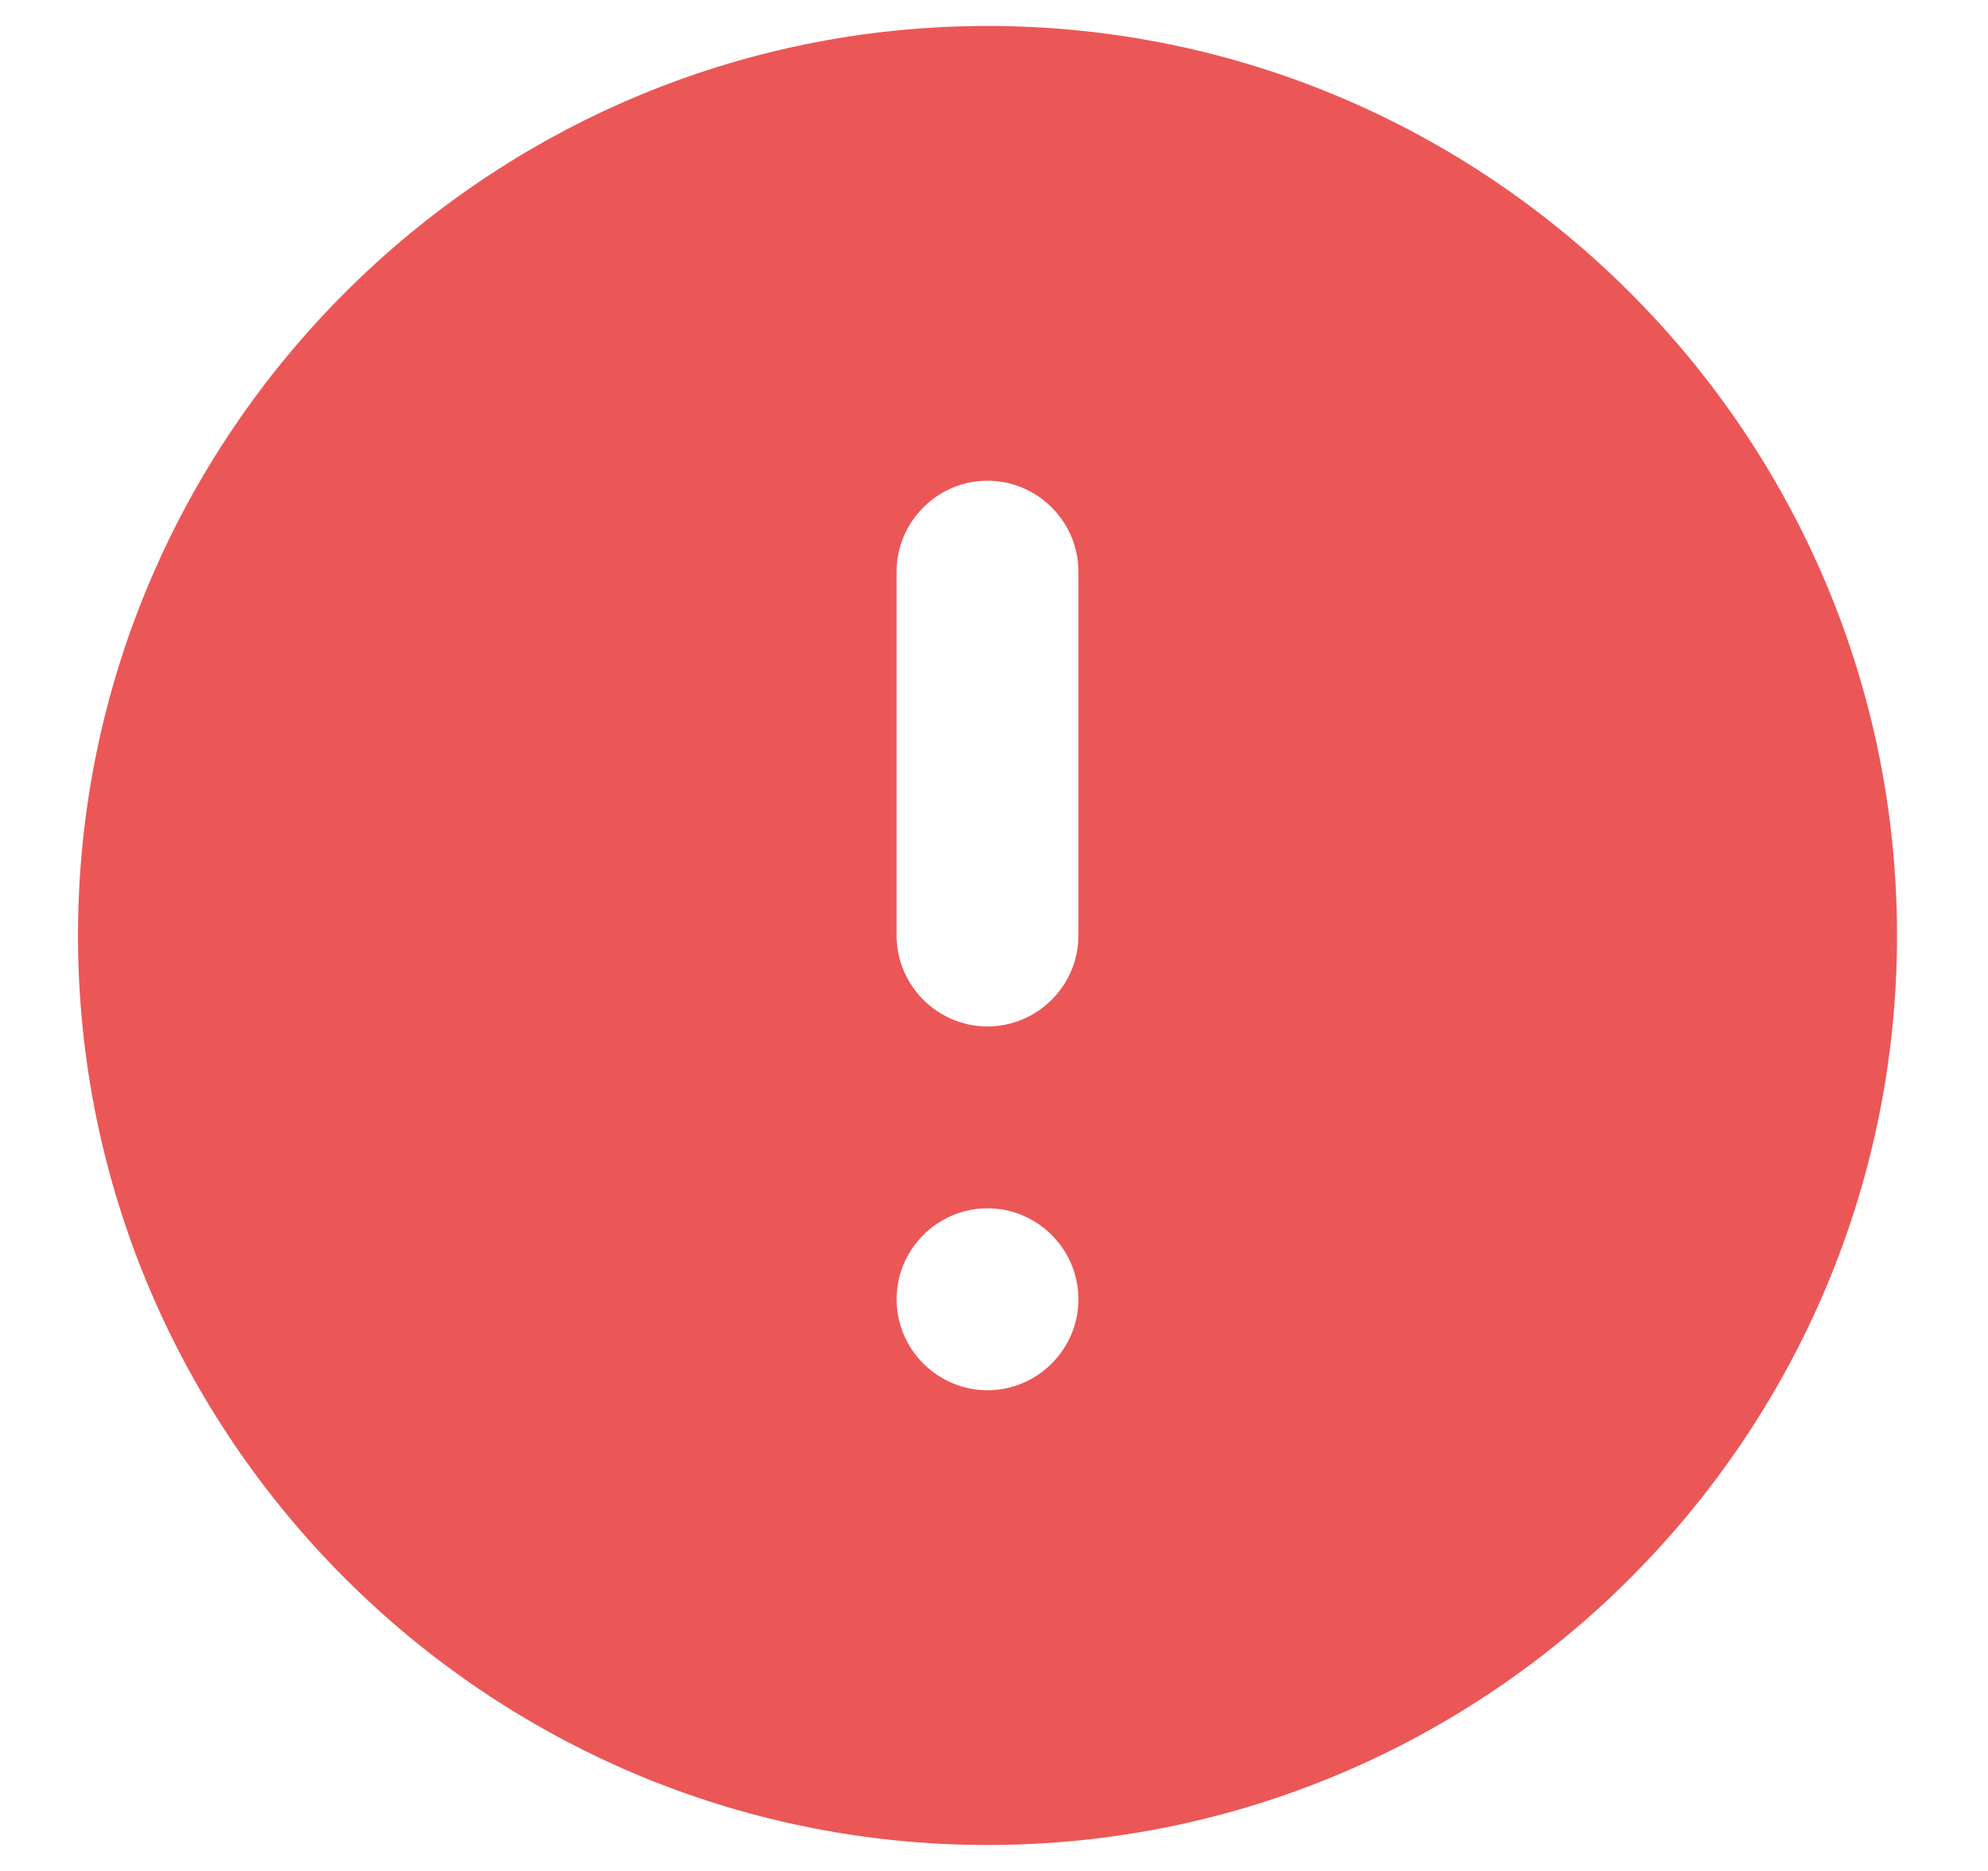 <svg width="17" height="16" viewBox="0 0 17 16" fill="none" xmlns="http://www.w3.org/2000/svg">
<path d="M8.444 0.222C4.159 0.222 0.667 3.714 0.667 8C0.667 12.286 4.159 15.778 8.444 15.778C12.73 15.778 16.222 12.286 16.222 8C16.222 3.714 12.73 0.222 8.444 0.222ZM8.444 11.889C8.017 11.889 7.667 11.539 7.667 11.111C7.667 10.683 8.017 10.333 8.444 10.333C8.872 10.333 9.222 10.683 9.222 11.111C9.222 11.539 8.872 11.889 8.444 11.889ZM9.222 8C9.222 8.428 8.872 8.778 8.444 8.778C8.017 8.778 7.667 8.428 7.667 8V4.889C7.667 4.461 8.017 4.111 8.444 4.111C8.872 4.111 9.222 4.461 9.222 4.889V8Z" fill="#EB5757"/>
</svg>

